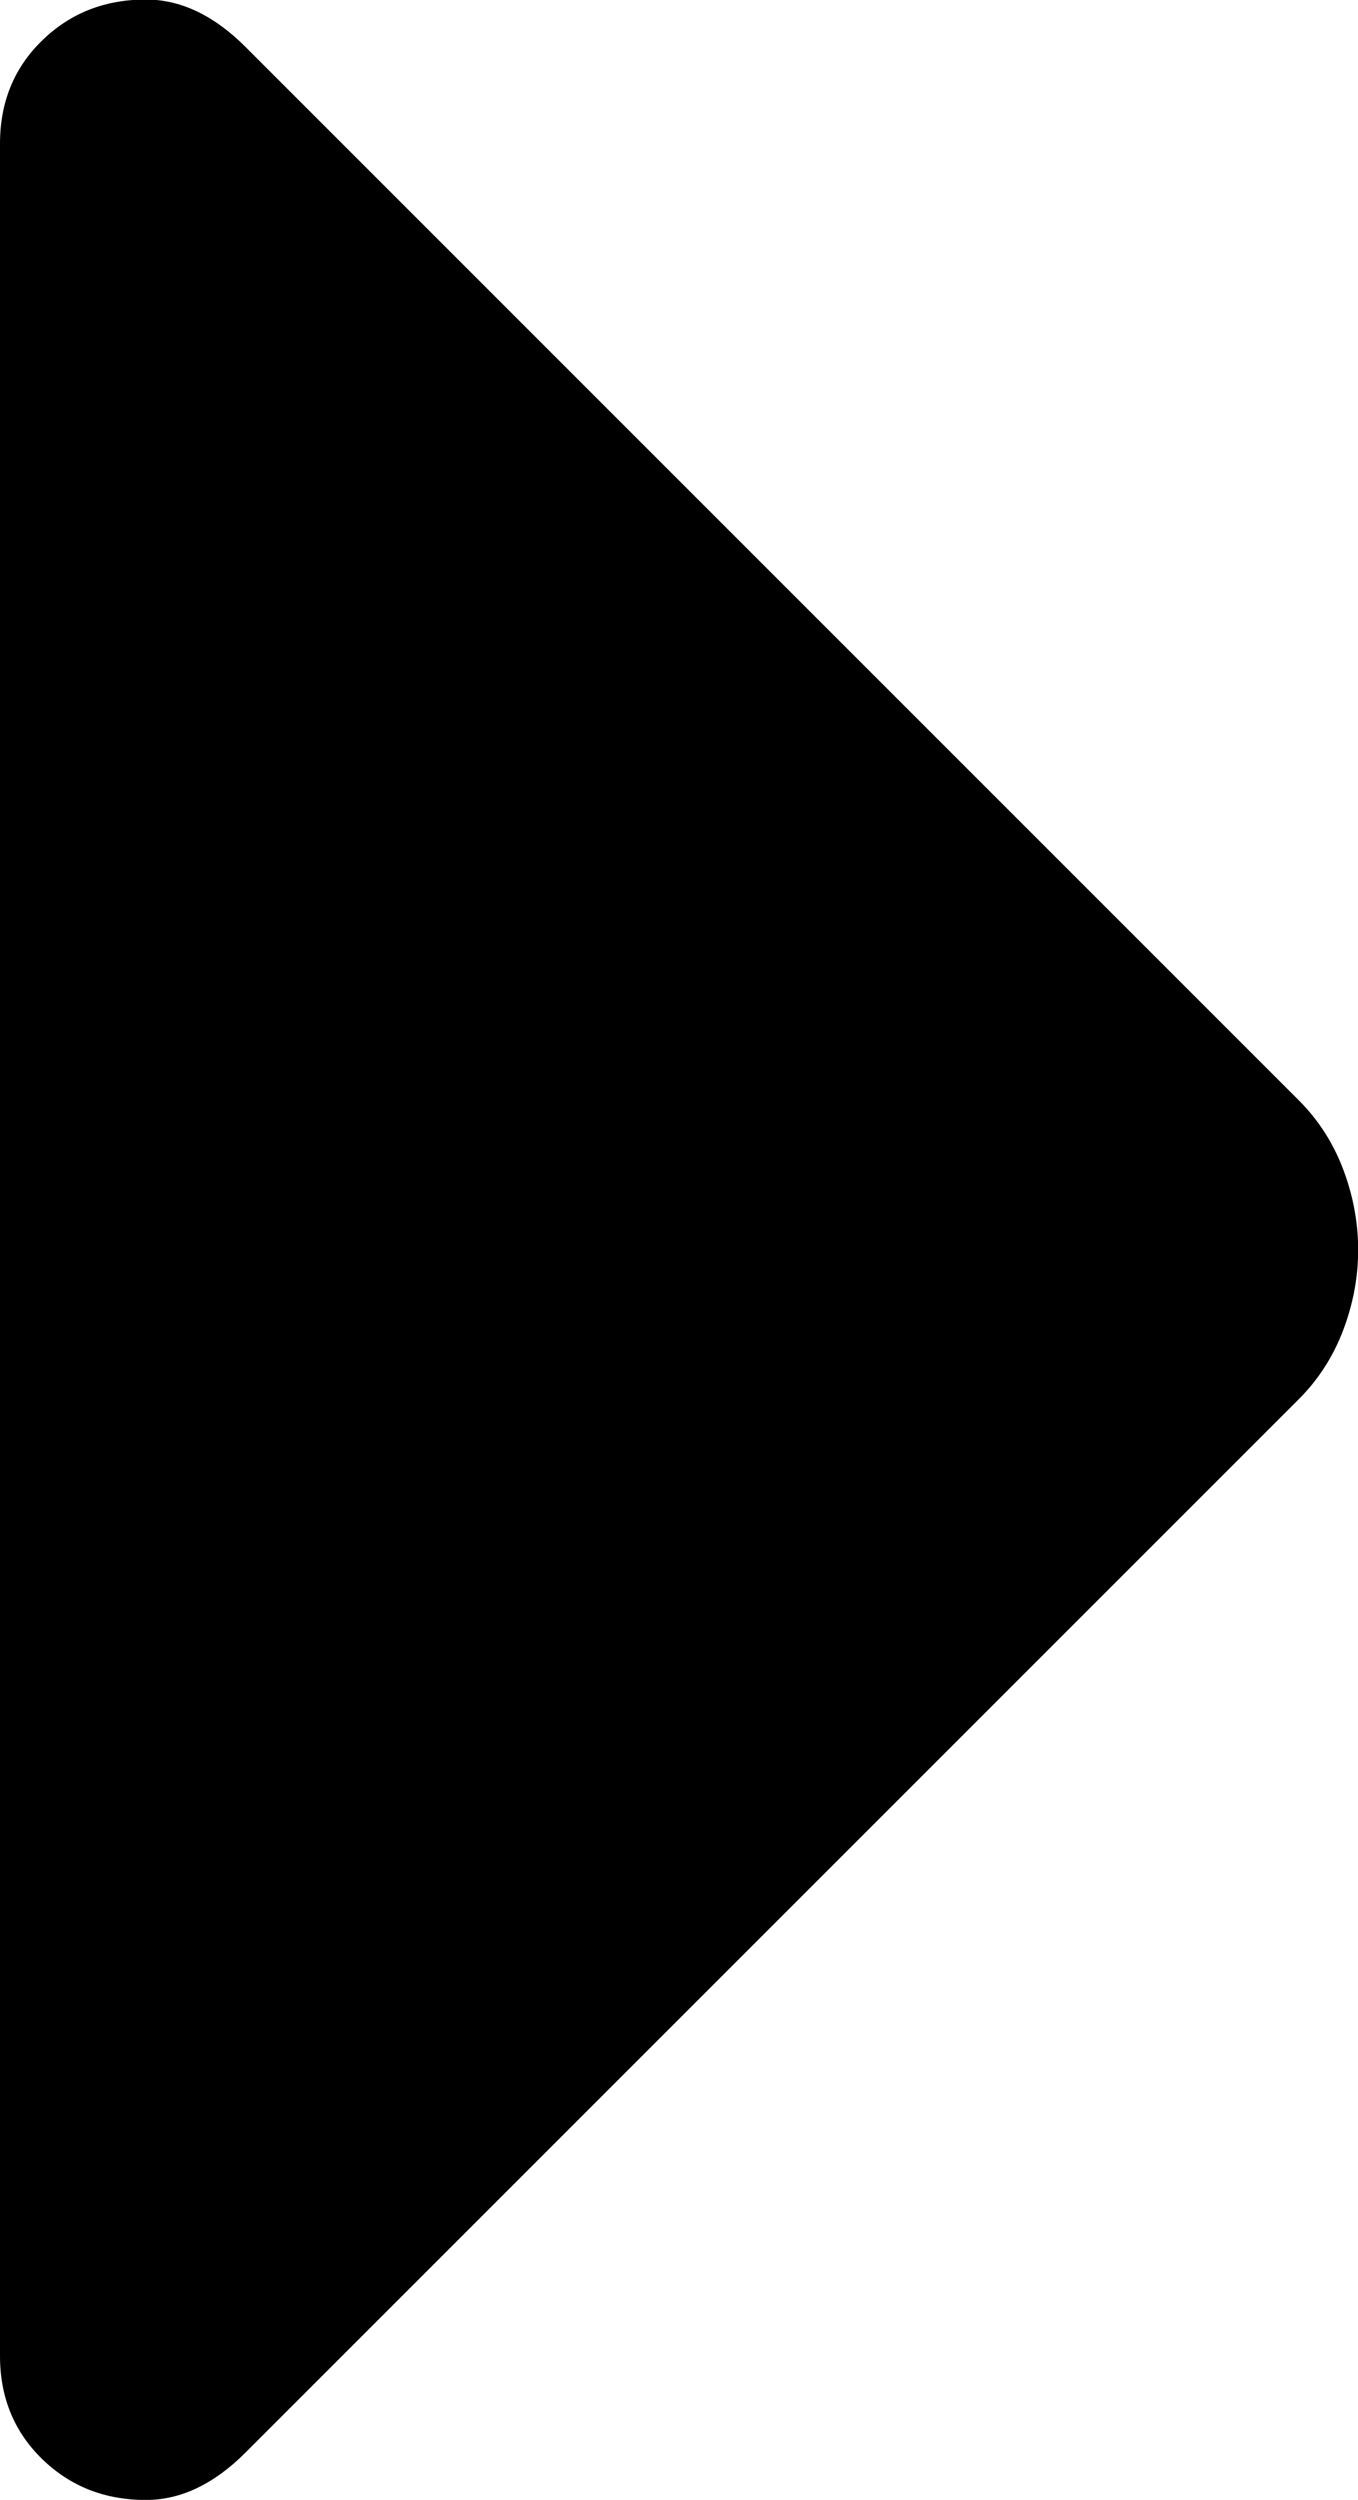 <?xml version="1.0" encoding="UTF-8" standalone="no"?>
<svg
   height="10.4"
   viewBox="0 -960 226 416"
   width="5.65"
   fill="#e3e3e3"
   version="1.1"
   id="svg1"
   sodipodi:docname="path_separator.svg"
   inkscape:version="1.4.2 (f4327f4, 2025-05-13)"
   xmlns:inkscape="http://www.inkscape.org/namespaces/inkscape"
   xmlns:sodipodi="http://sodipodi.sourceforge.net/DTD/sodipodi-0.dtd"
   xmlns="http://www.w3.org/2000/svg"
   xmlns:svg="http://www.w3.org/2000/svg">
  <defs
     id="defs1" />
  <sodipodi:namedview
     id="namedview1"
     pagecolor="#ffffff"
     bordercolor="#000000"
     borderopacity="0.25"
     inkscape:showpageshadow="2"
     inkscape:pageopacity="0.0"
     inkscape:pagecheckerboard="0"
     inkscape:deskcolor="#d1d1d1"
     inkscape:zoom="128"
     inkscape:cx="1.5078125"
     inkscape:cy="5.8789062"
     inkscape:window-width="1920"
     inkscape:window-height="1009"
     inkscape:window-x="-8"
     inkscape:window-y="-8"
     inkscape:window-maximized="1"
     inkscape:current-layer="svg1" />
  <path
     id="path1-8"
     style="fill:#000000"
     d="m 24.297,-960.078 c -6.88,0 -12.599,2.264 -17.266,6.797 C 2.365,-948.748 0,-943.027 0,-936.094 v 368.125 c 0,6.933 2.365,12.654 7.031,17.188 4.667,4.533 10.386,6.797 17.266,6.797 2.953,0 5.847,-0.698 8.594,-2.031 2.753,-1.333 5.382,-3.273 7.969,-5.859 L 216.172,-727.188 c 3.2,-3.2 5.677,-7.033 7.344,-11.406 4.196,-11.028 2.385,-20.608 0,-26.875 -1.667,-4.373 -4.144,-8.206 -7.344,-11.406 L 40.859,-952.188 c -2.587,-2.587 -5.215,-4.526 -7.969,-5.859 -2.747,-1.333 -5.64,-2.031 -8.594,-2.031 z"
     sodipodi:nodetypes="scssssccsccsccs" />
</svg>
